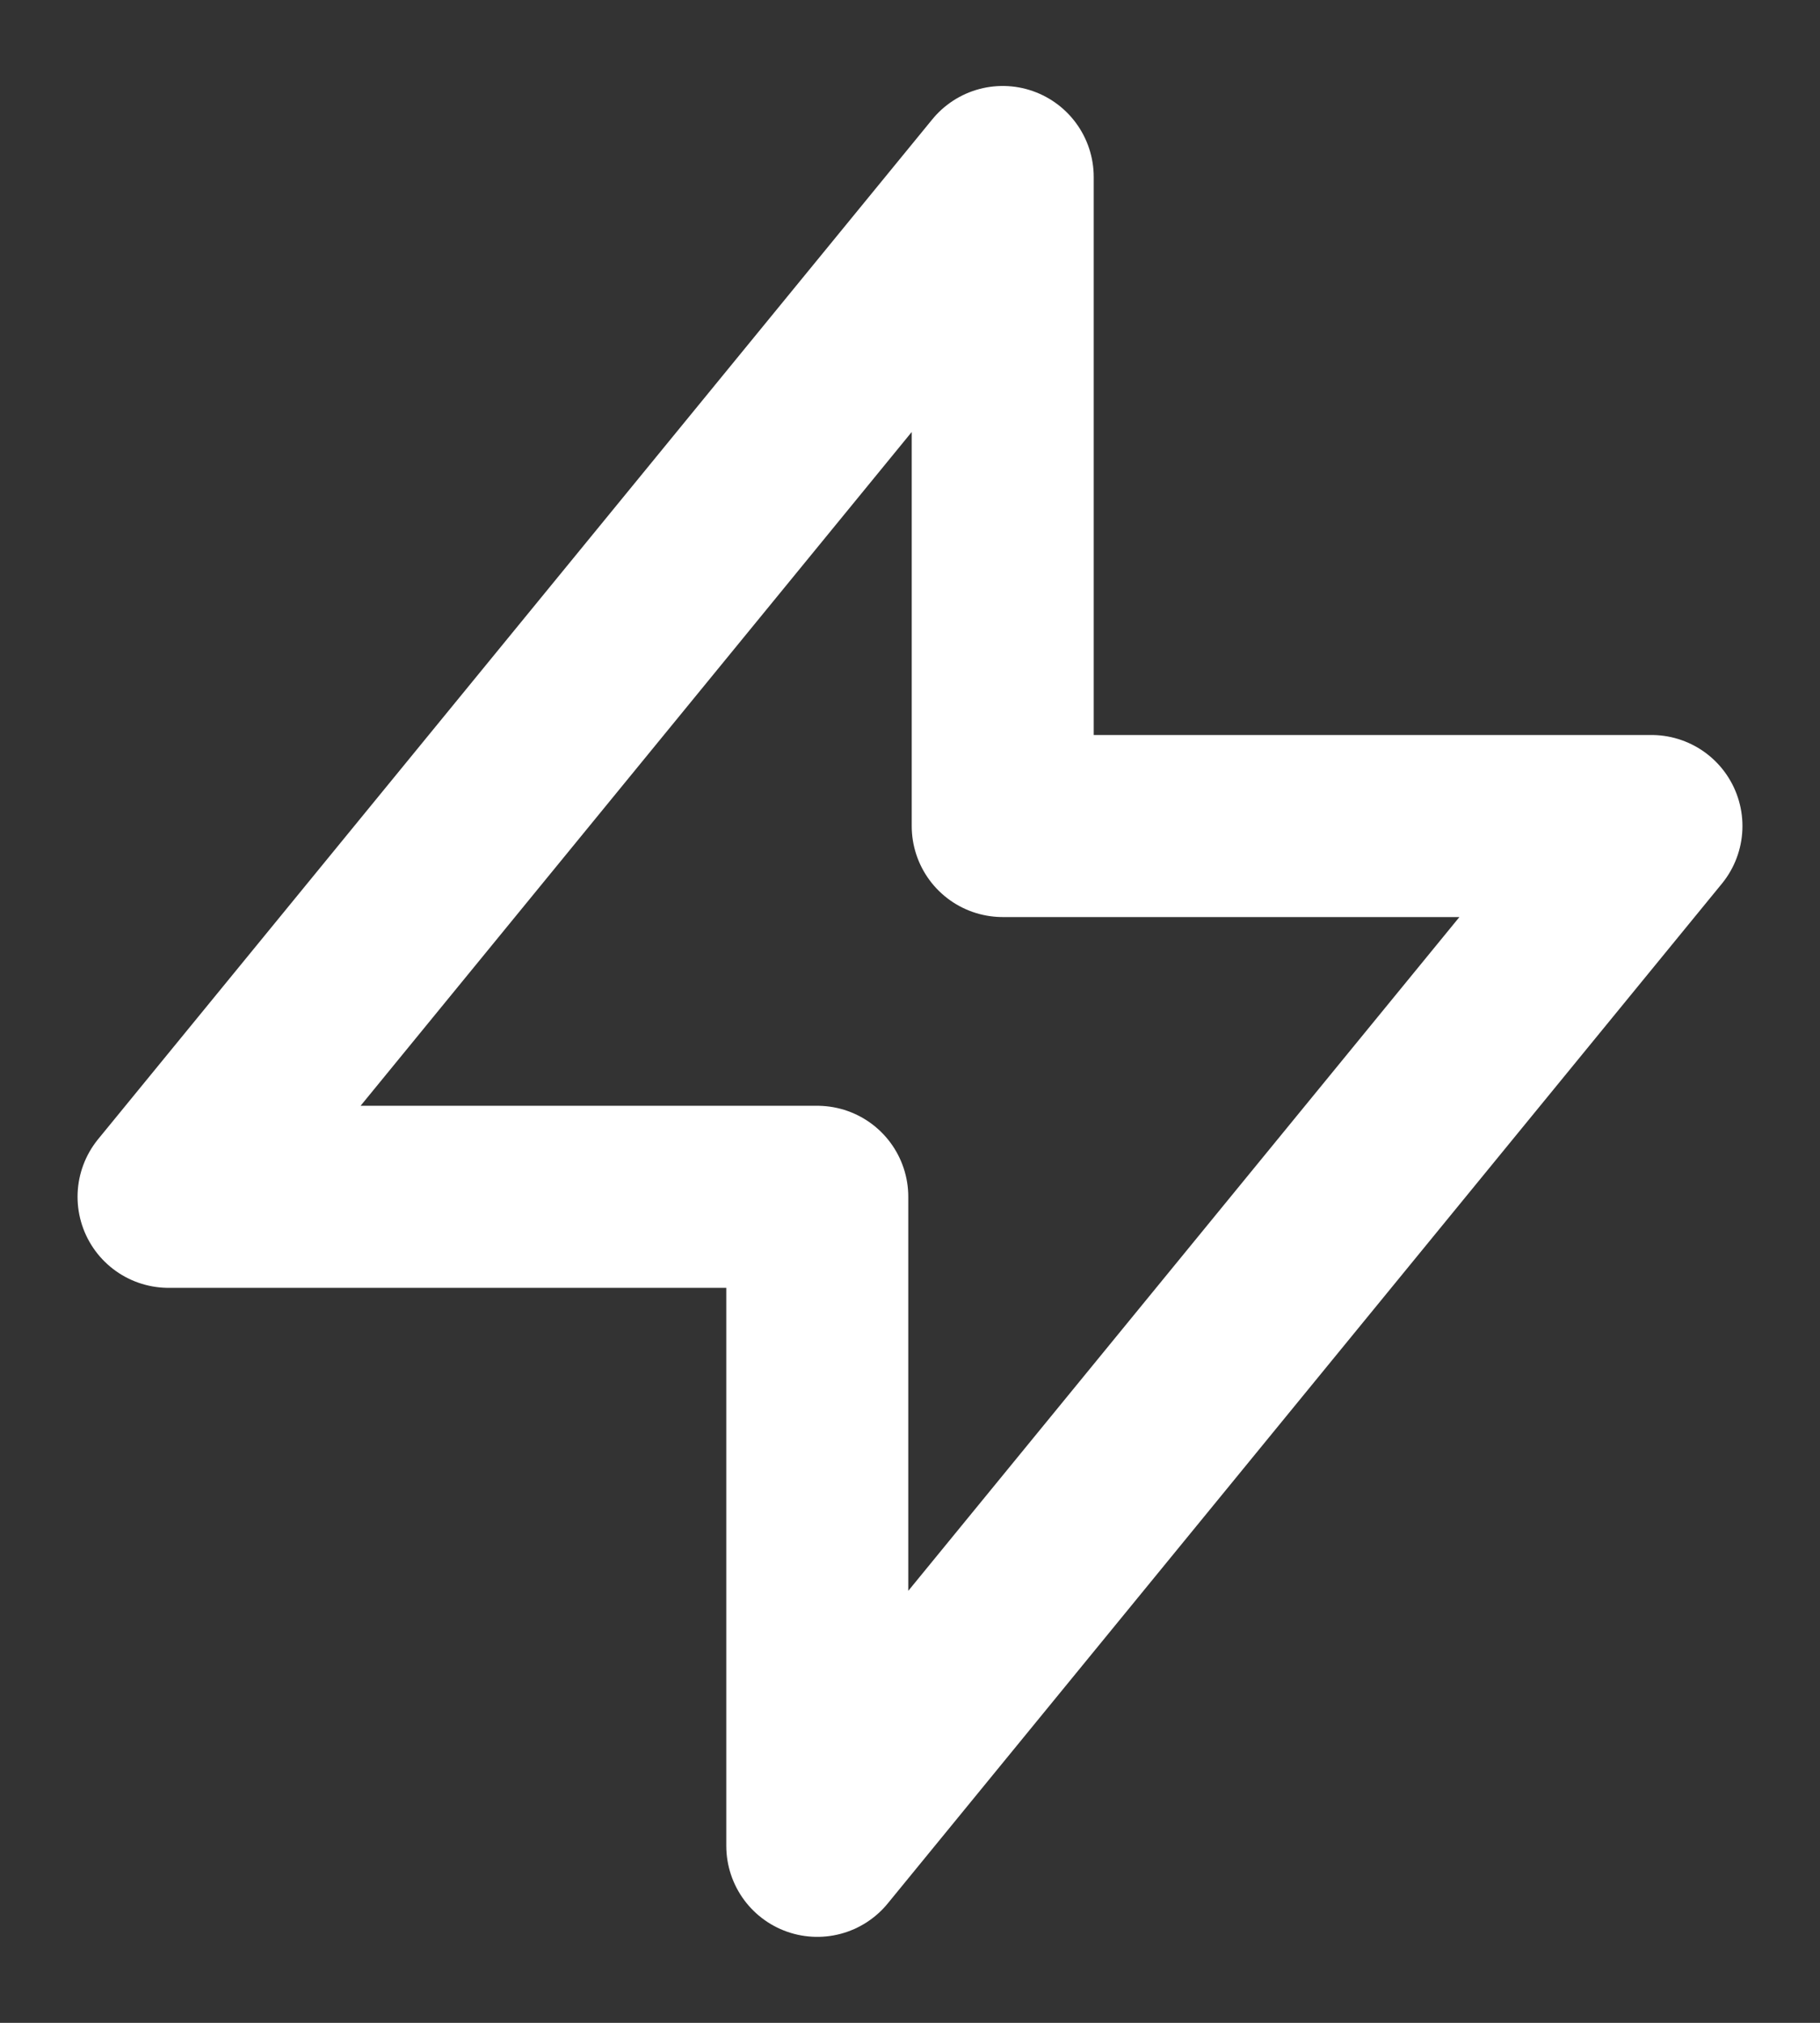 <svg width="18" height="20" viewBox="0 0 18 20" fill="none" xmlns="http://www.w3.org/2000/svg">
<rect x="0" y="0" width="18" height="20" fill="#333333" stroke="none"/>
<path d="M9.917 8.167V1.75L1.667 11.833H8.083V18.25L16.333 8.167H9.917Z" stroke="#FFFFFF" stroke-width="1.8" stroke-linecap="round" stroke-linejoin="round"/>
</svg>
